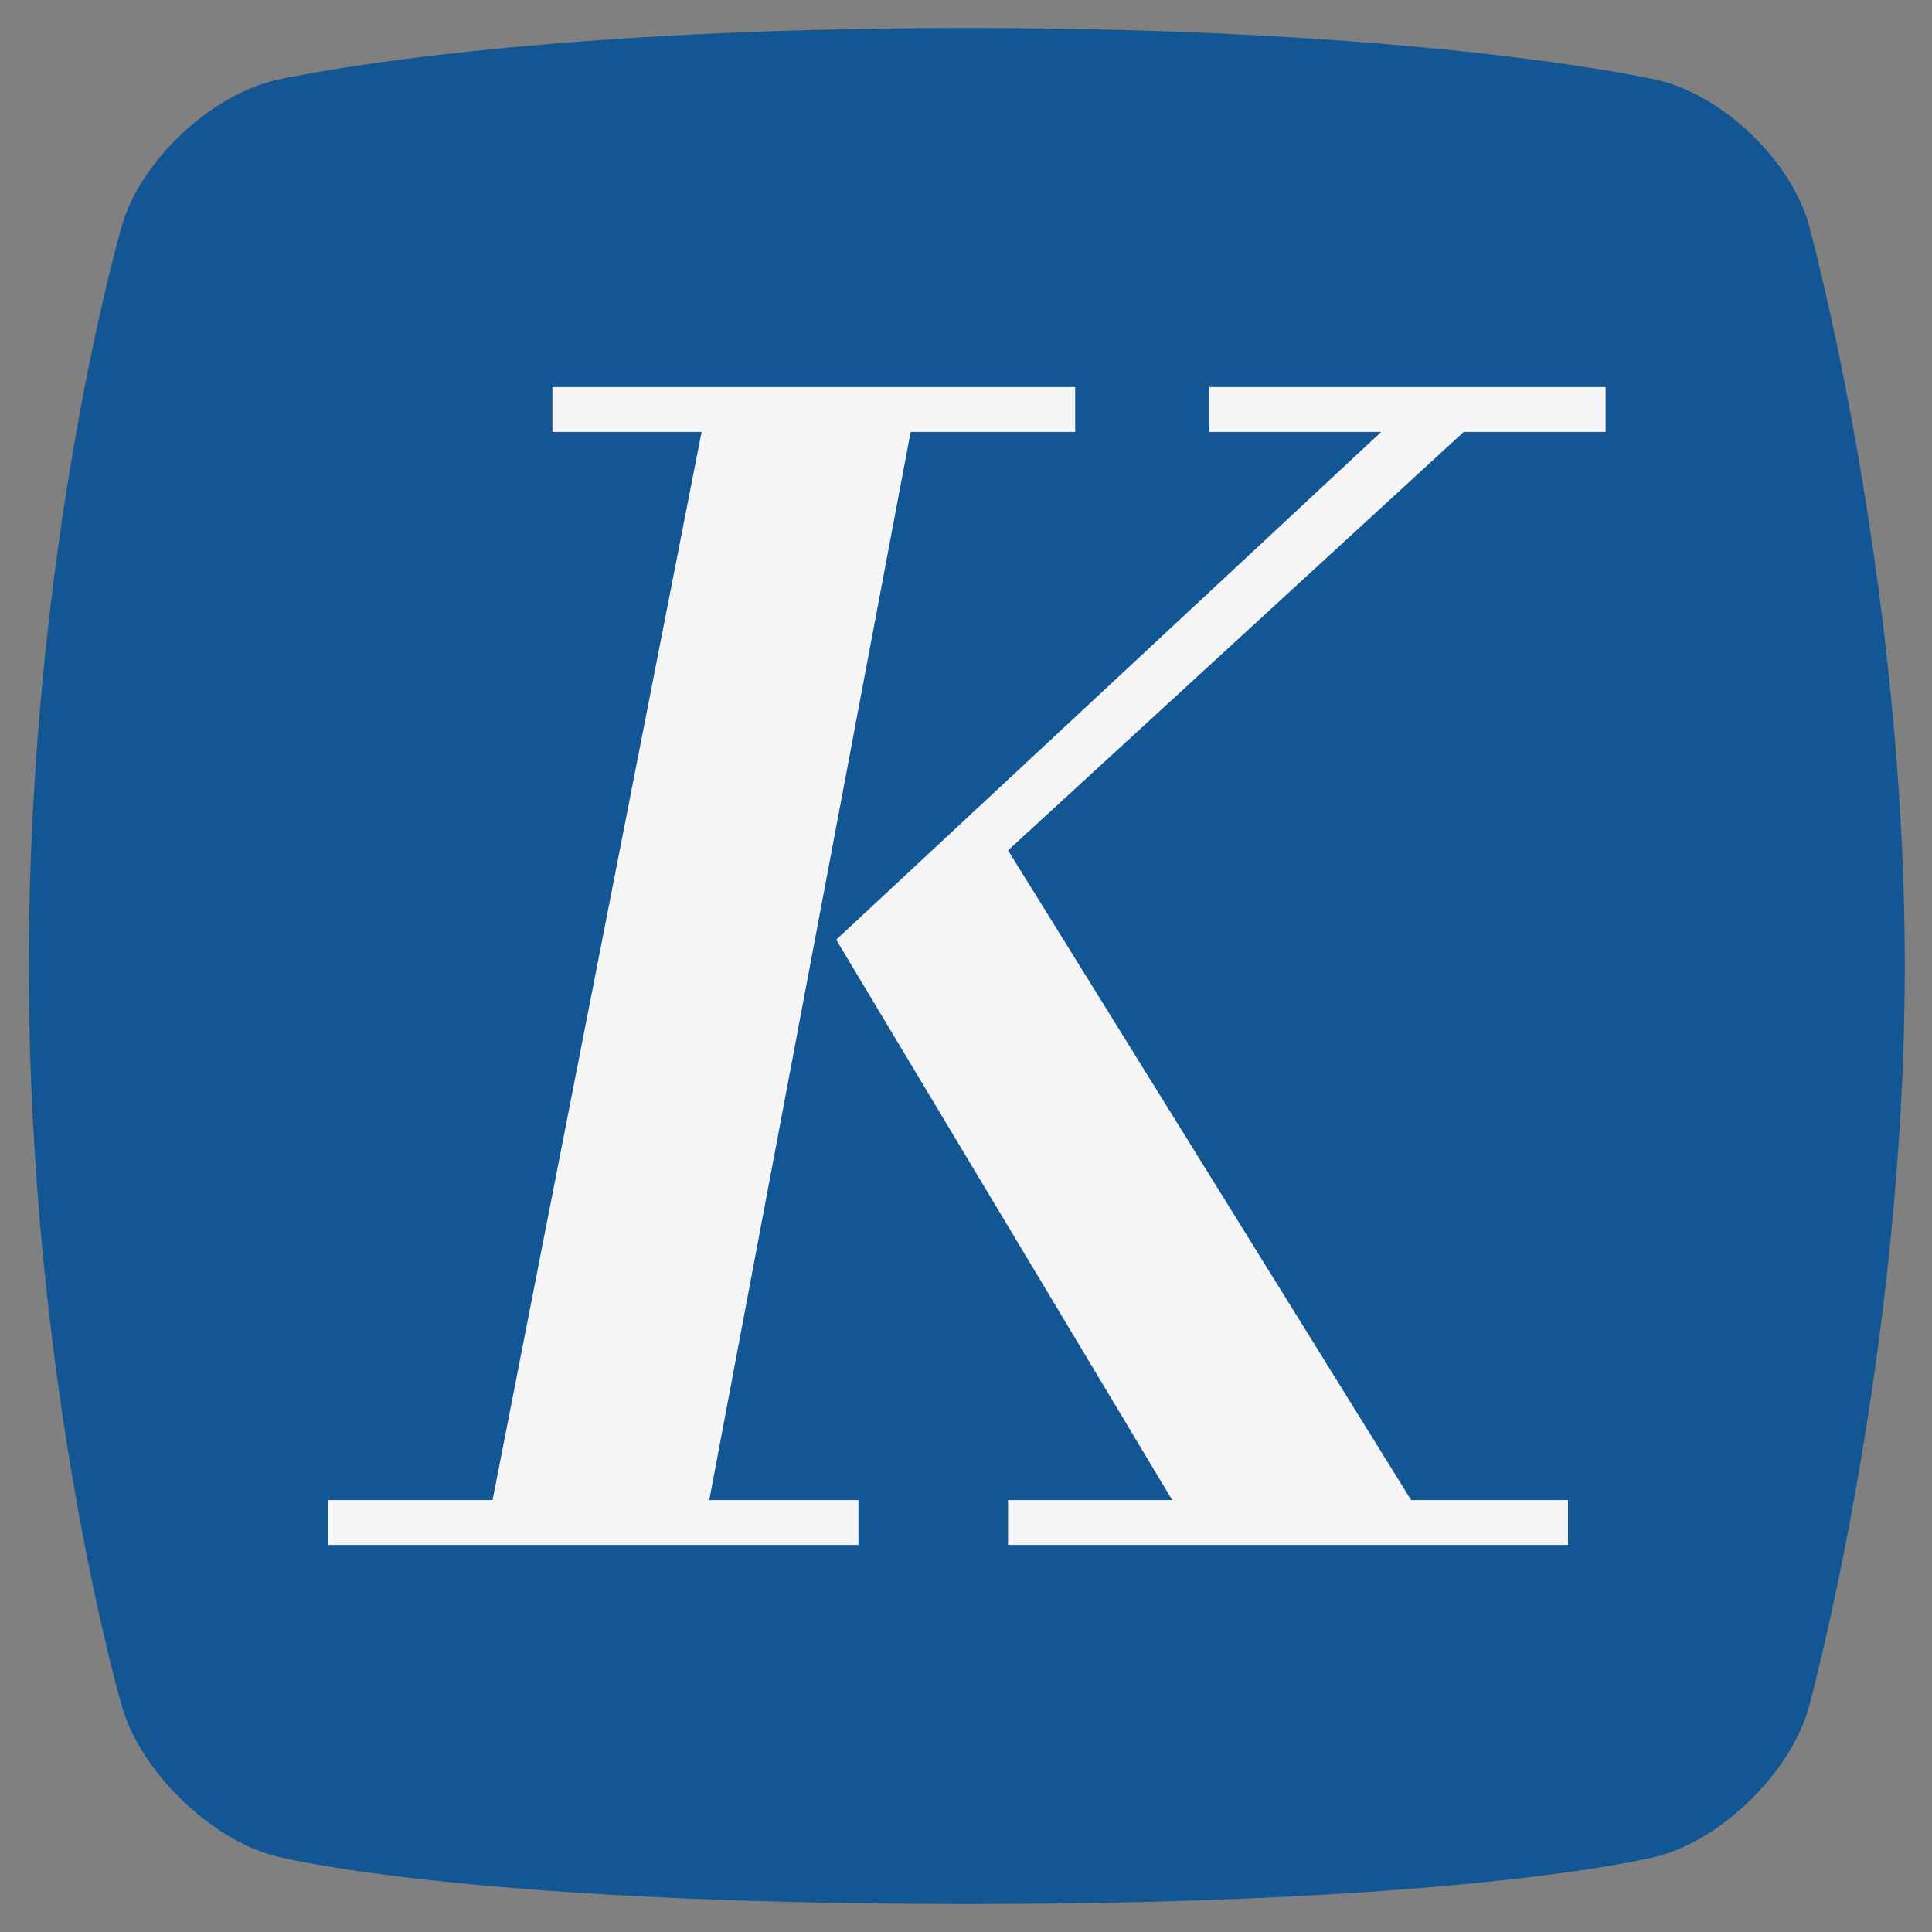 <svg width="56" height="56" viewBox="0 0 56 56" fill="none" xmlns="http://www.w3.org/2000/svg">
<rect x="0" y="0" width="56" height="56" fill="#808080" stroke="none"/>
<path d="M52.434 49.469C51.918 51.344 49.961 53.277 48.098 53.793C48.098 53.793 42.906 55.188 28.023 55.188C13.141 55.188 7.949 53.793 7.949 53.793C6.074 53.289 4.094 51.355 3.543 49.492C3.543 49.492 0.836 40.281 0.836 28C0.836 15.719 3.543 6.508 3.543 6.508C4.094 4.656 6.086 2.77 7.984 2.324C7.984 2.324 14.488 0.812 28.023 0.812C41.559 0.812 48.062 2.324 48.062 2.324C49.949 2.77 51.918 4.656 52.434 6.531C52.434 6.531 55.211 16.633 55.211 28C55.211 39.367 52.434 49.469 52.434 49.469Z" fill="#125694"/>
<path d="M24.883 44.781V43.48H20.559L26.395 12.52H31.164V11.219H16.012V12.52H20.336L14.277 43.48H9.508V44.781H24.672H24.883Z" fill="#F6F5F5"/>
<path d="M29.219 24.648L42.426 12.52H46.539V11.219H35.055V12.52H40.035L24.238 27.238L33.977 43.48H29.219V44.781H45.449V43.48H40.902L29.219 24.648Z" fill="#F6F5F5"/>
</svg>
